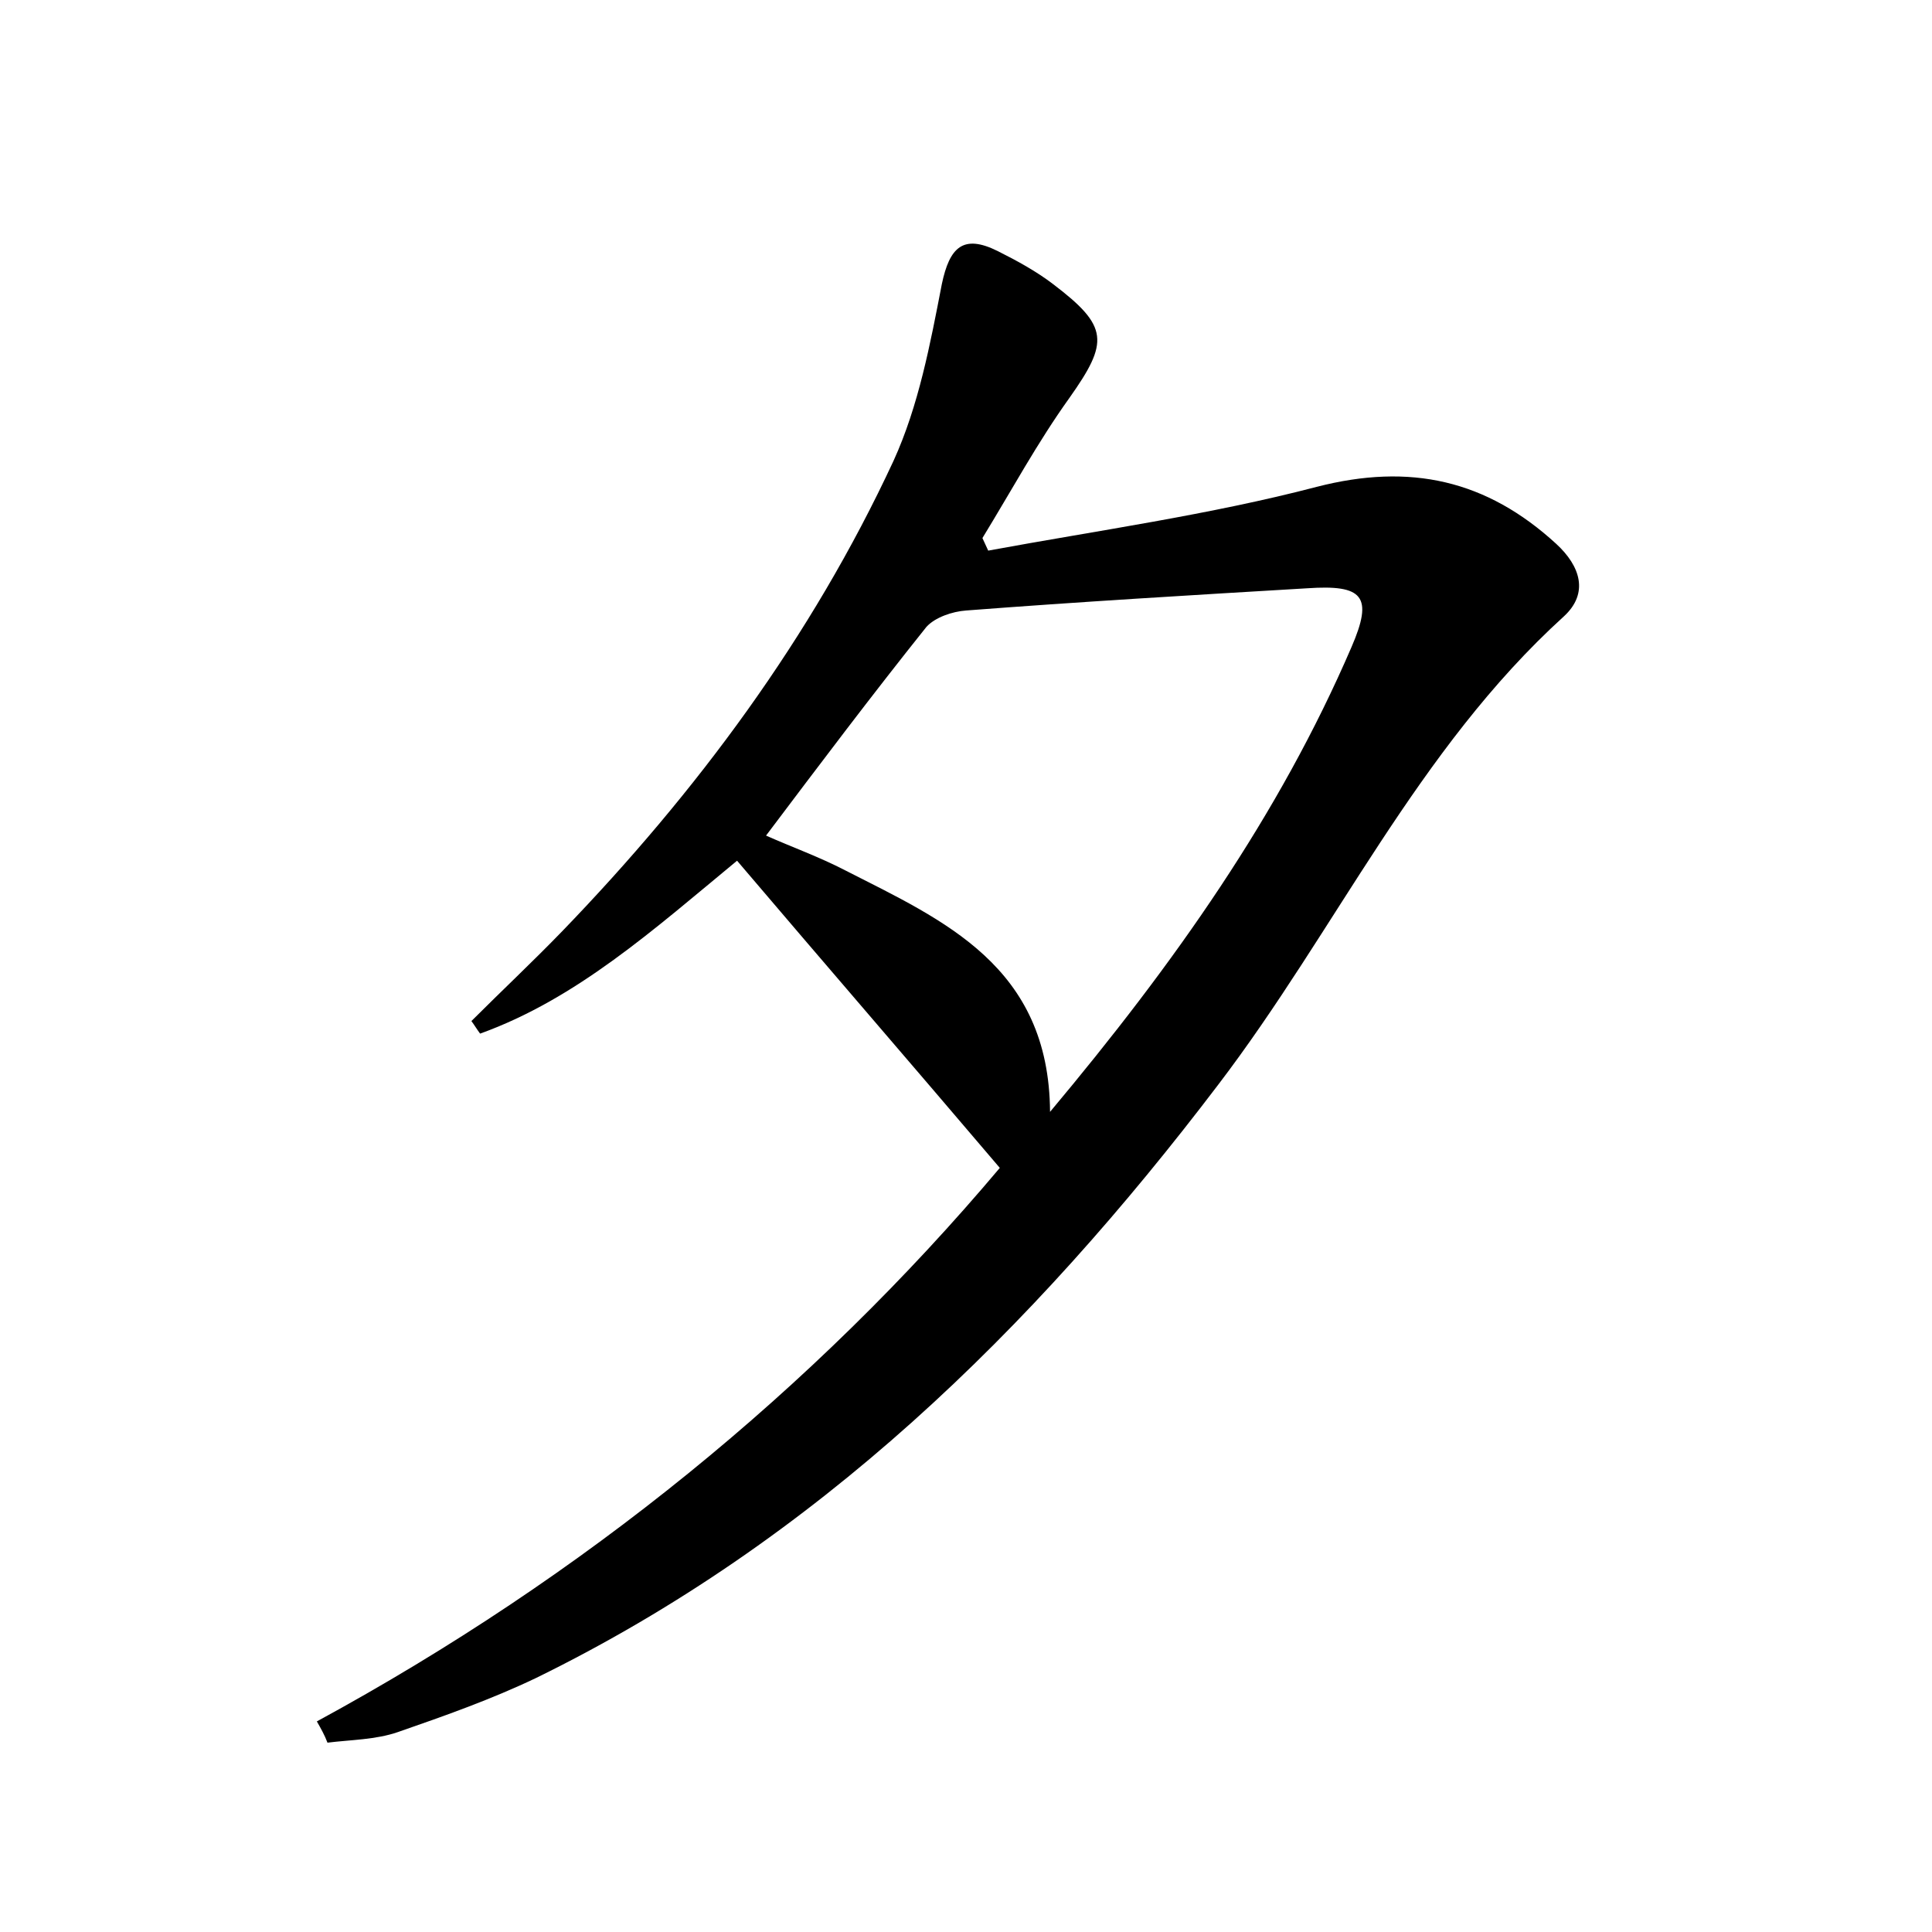 <?xml version="1.0" encoding="utf-8"?>
<!-- Generator: Adobe Illustrator 22.0.0, SVG Export Plug-In . SVG Version: 6.00 Build 0)  -->
<svg version="1.1" id="图层_1" xmlns="http://www.w3.org/2000/svg" xmlns:xlink="http://www.w3.org/1999/xlink" x="0px" y="0px"
	 viewBox="0 0 200 200" style="enable-background:new 0 0 200 200;" xml:space="preserve">
<style type="text/css">
	.st0{fill:#FFFFFF;}
</style>
<g>
	
	<path d="M32.8,178.2c27.6-15,51.4-34.4,70.7-57.3c-9.1-10.7-18.1-21.1-27.2-31.8c-8.6,7.1-16.6,14.3-26.6,17.9
		c-0.3-0.4-0.6-0.9-0.9-1.3c3.1-3.1,6.3-6.1,9.4-9.3C72.1,82,84,66,92.5,47.7c2.6-5.7,3.8-12.1,5-18.3c0.8-3.8,2.2-5.2,5.8-3.4
		c2,1,4,2.1,5.7,3.4c5.8,4.4,5.8,6,1.7,11.8c-3.3,4.6-6,9.6-9,14.5c0.2,0.4,0.4,0.9,0.6,1.3c11.4-2.1,22.9-3.7,34-6.6
		c9.7-2.5,17.6-0.7,24.8,5.9c2.5,2.3,3.4,5.1,0.8,7.5c-15.2,13.8-23.6,32.5-35.8,48.5c-19.3,25.4-41.6,47.2-70.6,61.4
		c-4.6,2.2-9.4,3.9-14.3,5.6c-2.3,0.8-4.9,0.8-7.3,1.1C33.6,179.6,33.2,178.9,32.8,178.2z M79.3,86.5c2.7,1.2,5.5,2.2,8.2,3.6
		c10.2,5.2,21.1,9.9,21.2,25c12.9-15.4,23.7-30.7,31.2-48.1c2.3-5.3,1.2-6.5-4.6-6.1c-11.8,0.7-23.6,1.4-35.3,2.3
		c-1.4,0.1-3.2,0.7-4.1,1.7C90.3,71.9,84.8,79.2,79.3,86.5z"/>
	
</g>
</svg>
